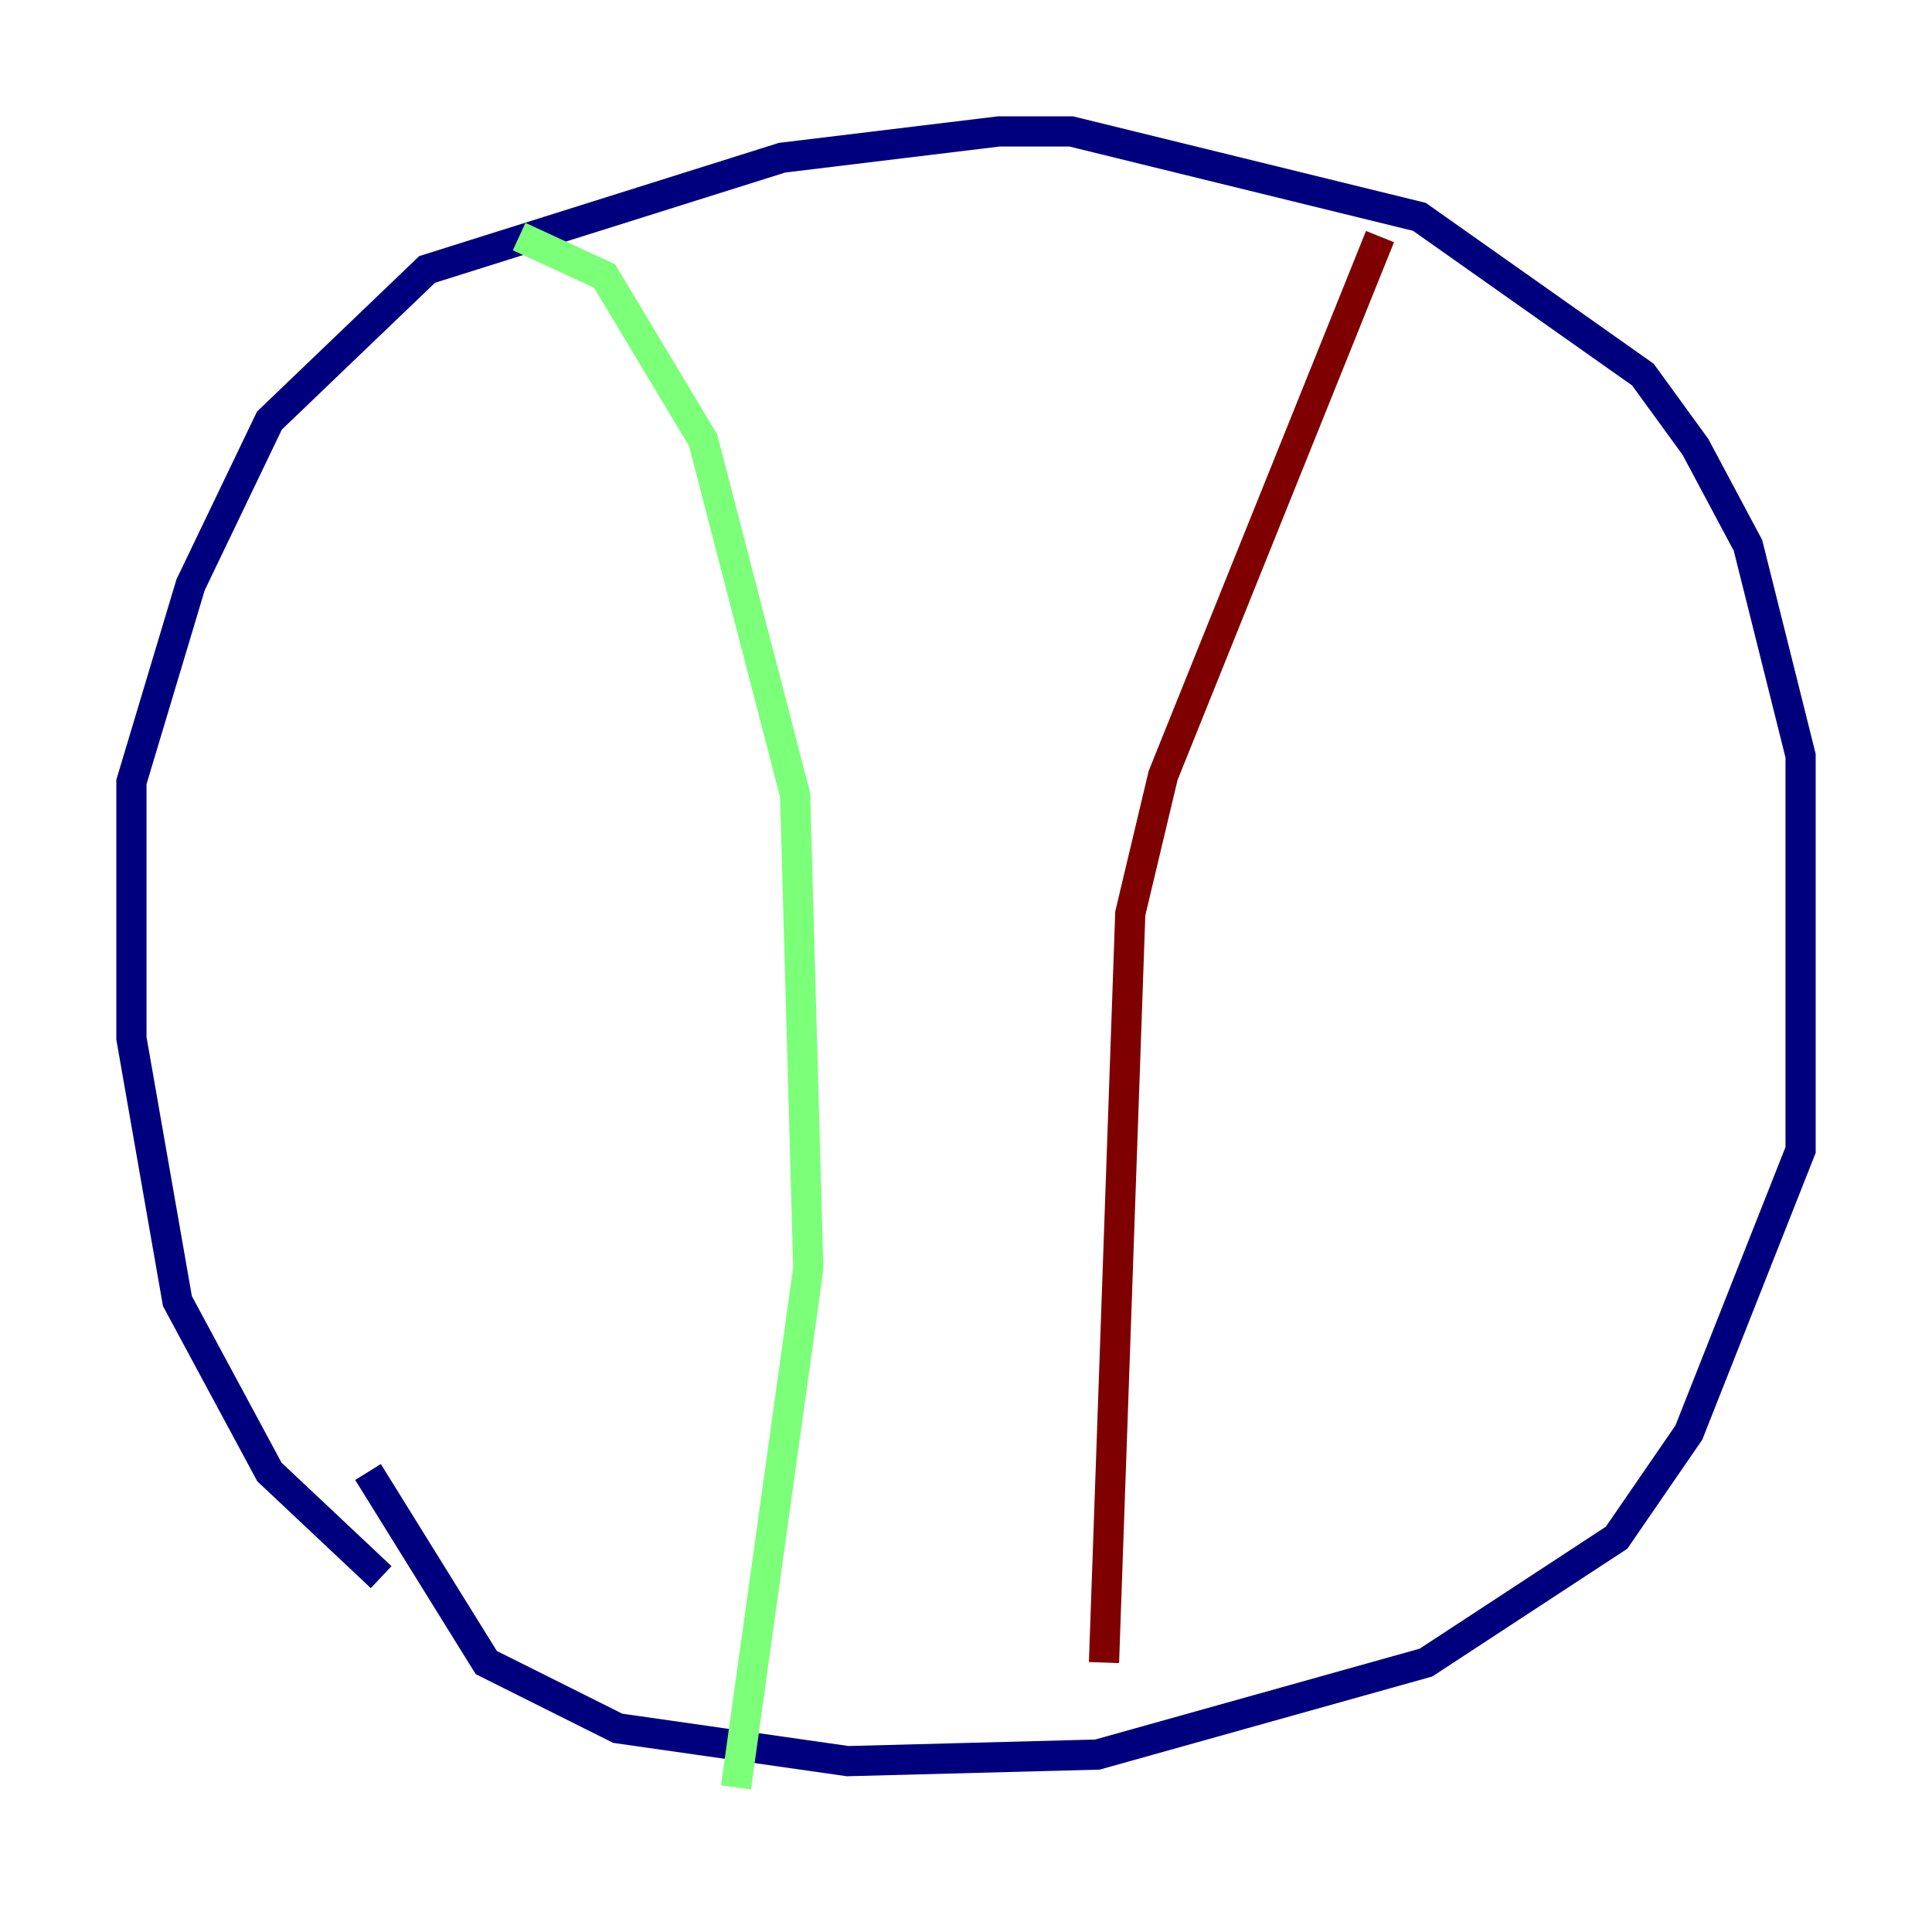 <?xml version="1.0" encoding="utf-8" ?>
<svg baseProfile="tiny" height="128" version="1.2" viewBox="0,0,128,128" width="128" xmlns="http://www.w3.org/2000/svg" xmlns:ev="http://www.w3.org/2001/xml-events" xmlns:xlink="http://www.w3.org/1999/xlink"><defs /><polyline fill="none" points="25.252,104.49 17.85,97.524 11.755,86.204 8.707,68.789 8.707,51.809 12.626,38.748 17.85,27.864 28.299,17.85 51.809,10.449 66.177,8.707 70.966,8.707 94.041,14.367 108.844,24.816 112.326,29.605 115.809,36.136 119.293,50.068 119.293,76.191 111.891,94.912 107.102,101.878 94.476,110.15 72.707,116.245 56.163,116.68 40.925,114.503 32.218,110.15 24.381,97.524" stroke="#00007f" stroke-width="2" /><polyline fill="none" points="34.395,15.674 40.054,18.286 46.585,29.17 52.68,52.68 53.551,84.027 48.762,118.422" stroke="#7cff79" stroke-width="2" /><polyline fill="none" points="91.429,15.674 77.061,51.374 74.884,60.517 73.143,110.15" stroke="#7f0000" stroke-width="2" /></svg>